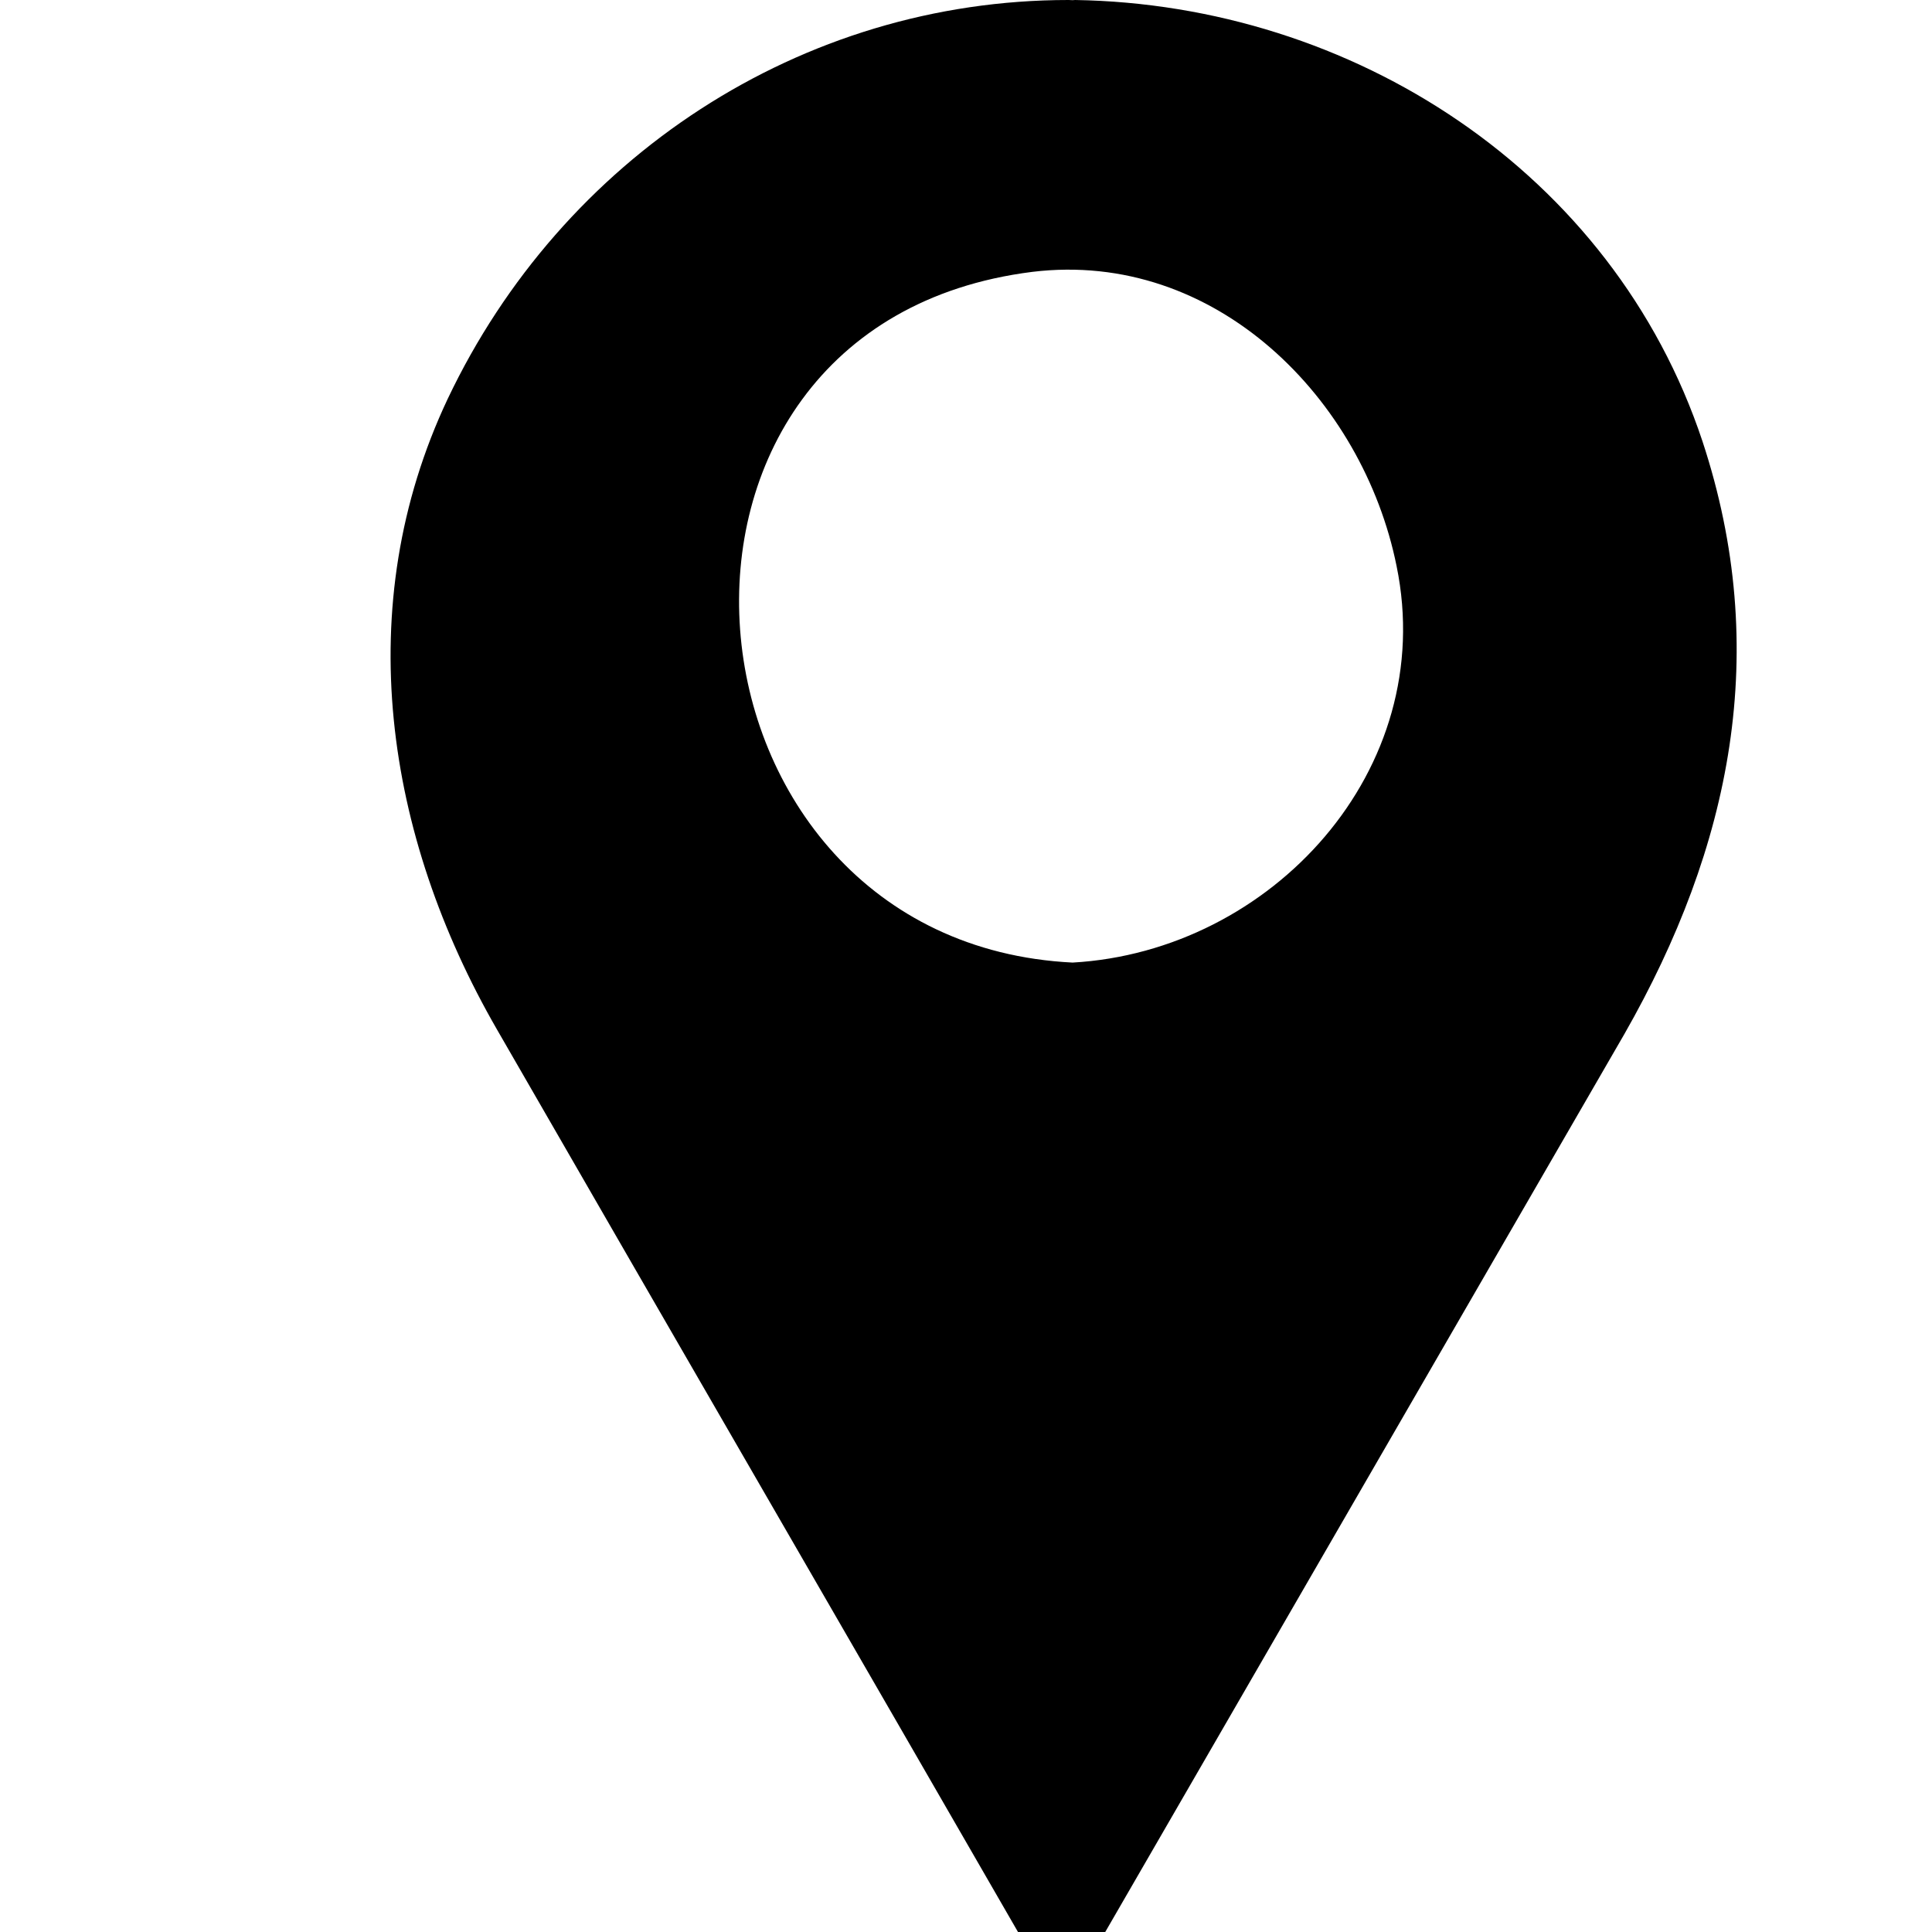 <?xml version="1.0" encoding="UTF-8" standalone="no"?>
<!DOCTYPE svg PUBLIC "-//W3C//DTD SVG 1.1//EN" "http://www.w3.org/Graphics/SVG/1.1/DTD/svg11.dtd">
<svg width="100%" height="100%" viewBox="0 0 24 24" version="1.1" xmlns="http://www.w3.org/2000/svg" xmlns:xlink="http://www.w3.org/1999/xlink" xml:space="preserve" xmlns:serif="http://www.serif.com/" style="fill-rule:evenodd;clip-rule:evenodd;stroke-linejoin:round;stroke-miterlimit:2;">
    <g transform="matrix(1,0,0,1,-2352,-939)">
        <g id="map-icon" transform="matrix(0.017,0,0,0.017,2306.83,939)">
            <rect x="2714.03" y="0" width="1442.04" height="1440" style="fill:none;"/>
            <clipPath id="_clip1">
                <rect x="2714.03" y="0" width="1442.04" height="1440"/>
            </clipPath>
            <g clip-path="url(#_clip1)">
                <g transform="matrix(60.085,0,0,60,-164263,-56340)">
                    <path d="M2791.11,939.002C2791.12,939.001 2791.13,939 2791.14,939C2794.51,939.054 2797.68,941.09 2798.77,944.374C2799.61,946.925 2799.12,949.314 2797.82,951.594L2791.38,962.749C2791.28,962.939 2790.79,963.129 2790.65,962.884C2788.48,959.112 2786.28,955.312 2784.11,951.539C2782.75,949.178 2782.32,946.382 2783.51,943.858C2784.9,940.927 2787.8,939 2791.06,939C2791.08,939 2791.09,939.001 2791.11,939.002ZM2791.11,950.723C2793.53,950.586 2795.56,948.374 2795.05,945.894C2794.64,943.858 2792.85,942.04 2790.62,942.311C2785.46,942.96 2786.14,950.476 2791.11,950.723Z"/>
                </g>
            </g>
        </g>
    </g>
</svg>
